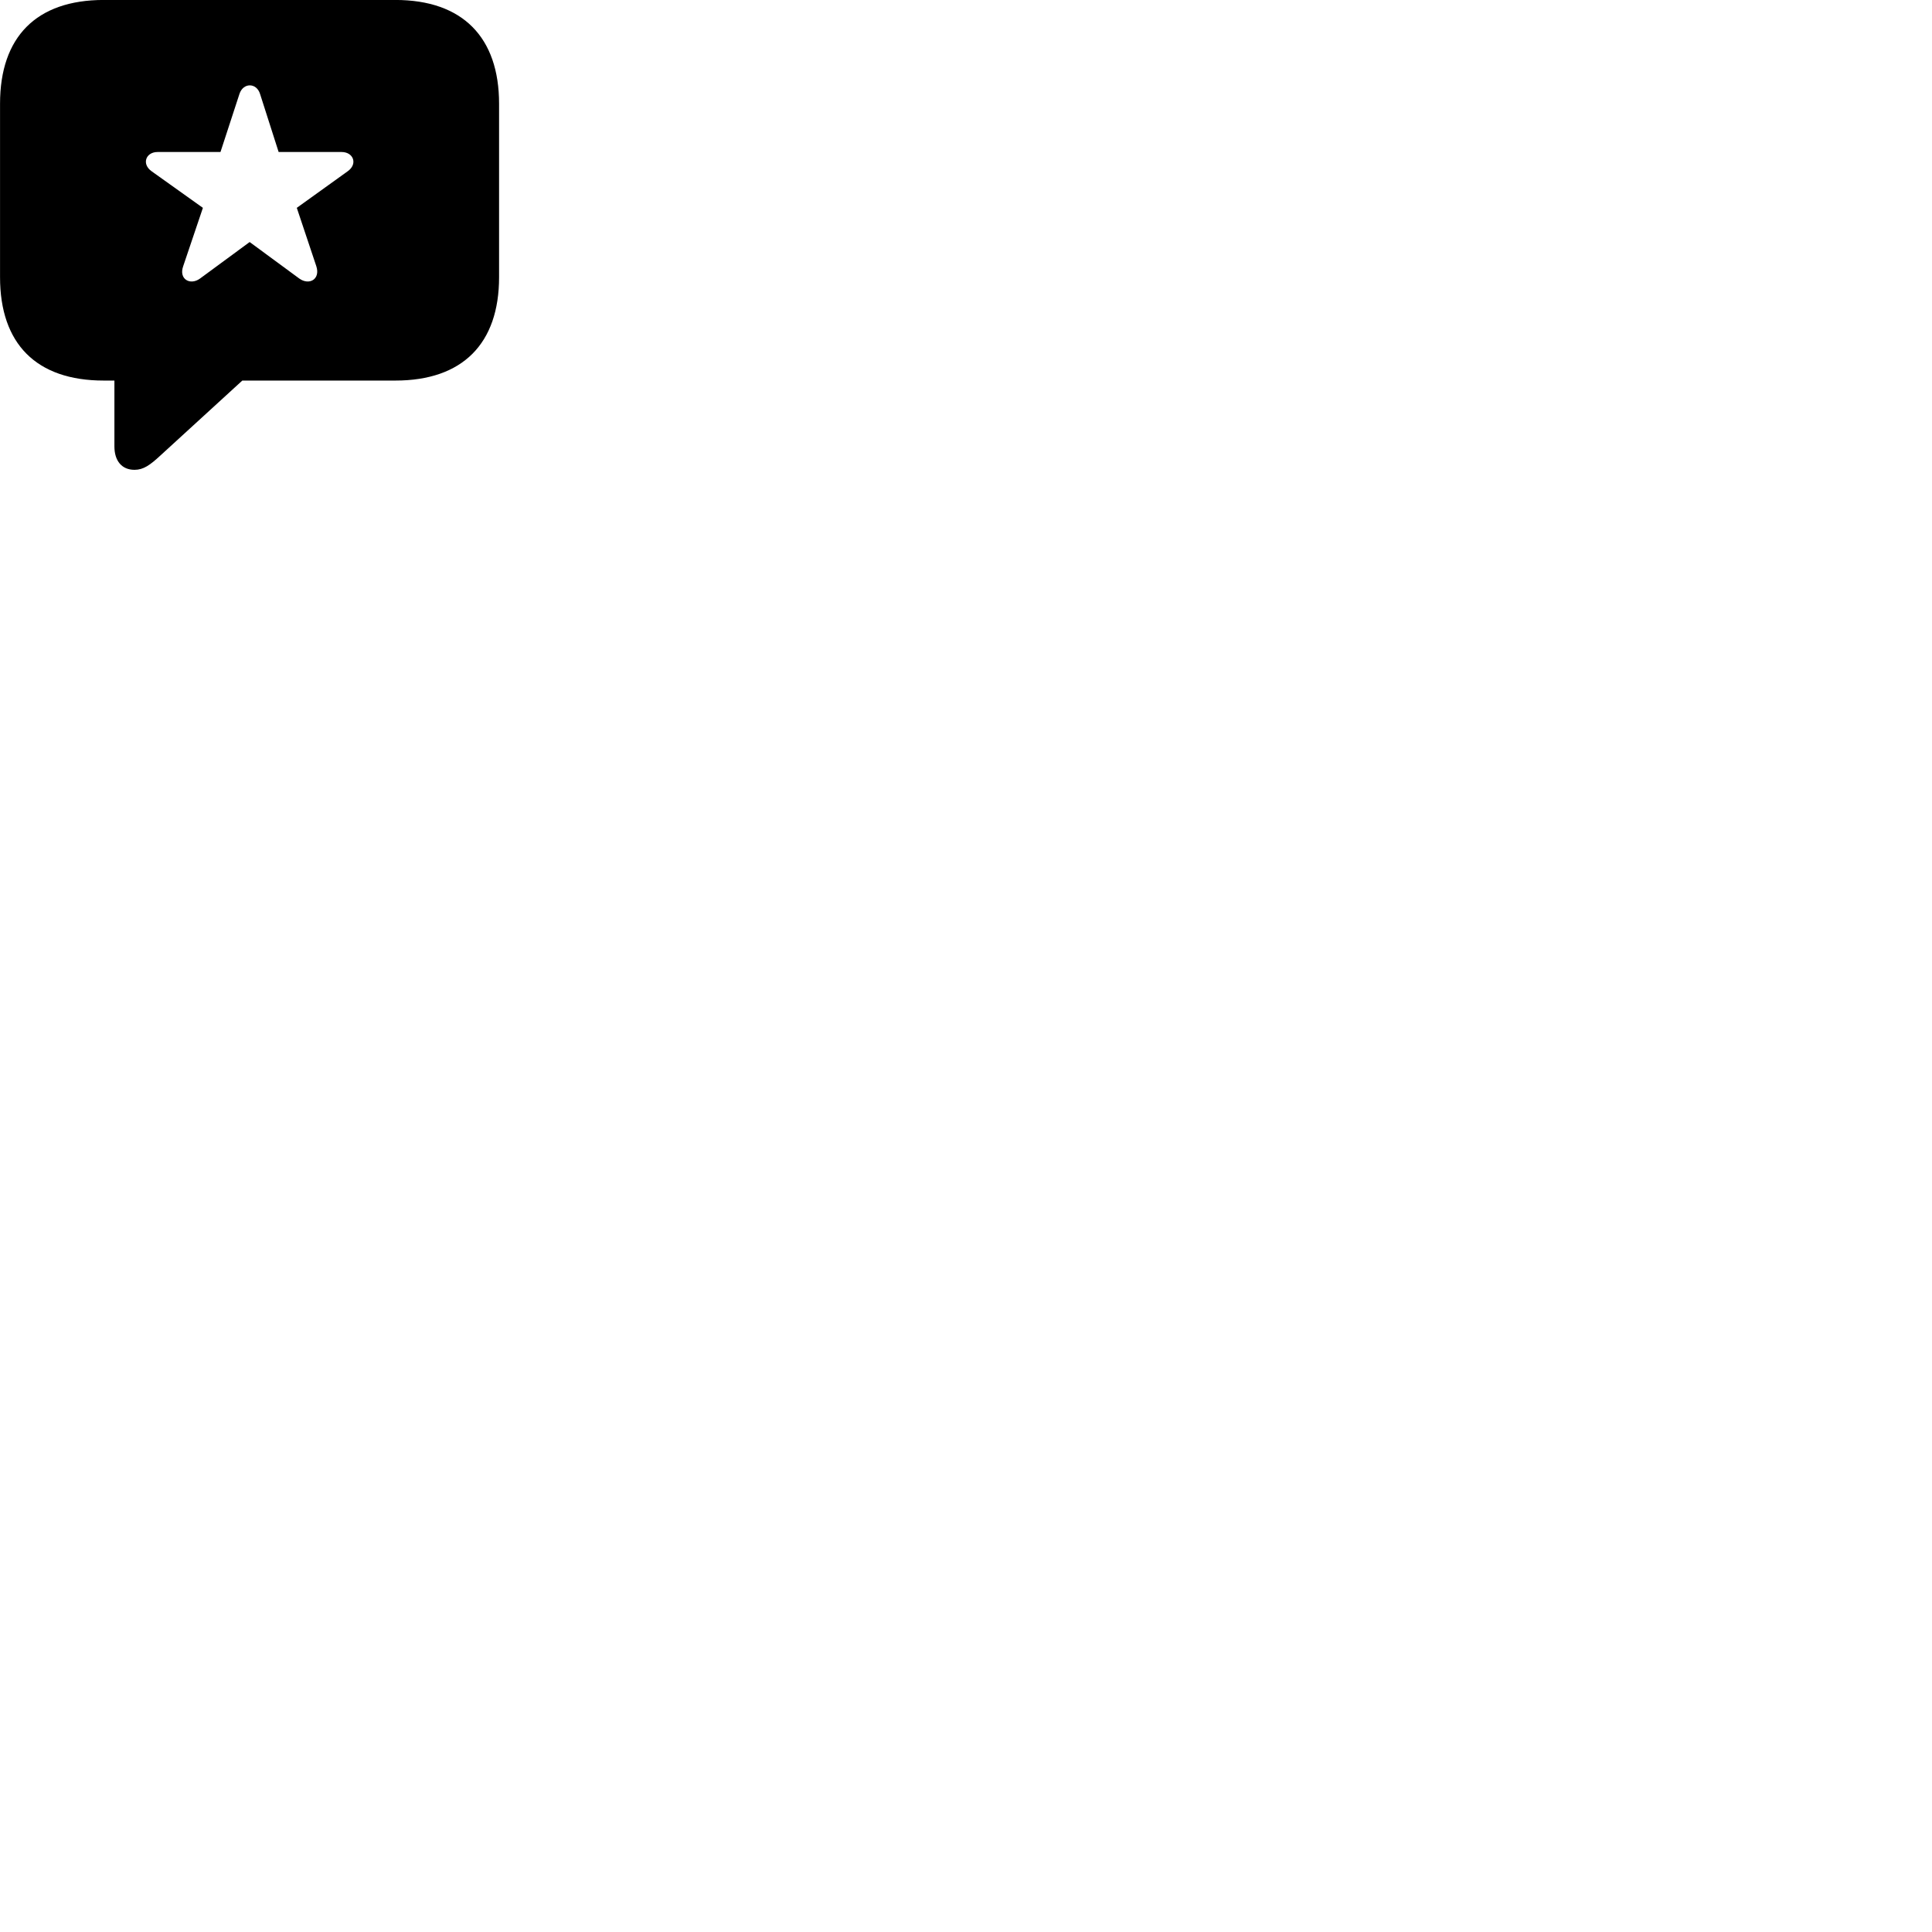 
        <svg xmlns="http://www.w3.org/2000/svg" viewBox="0 0 100 100">
            <path d="M6.962 24.318C7.422 24.318 7.762 24.078 8.312 23.568L12.542 19.698H20.462C23.952 19.698 25.832 17.778 25.832 14.348V5.368C25.832 1.938 23.952 -0.002 20.462 -0.002H5.372C1.872 -0.002 0.002 1.918 0.002 5.368V14.348C0.002 17.788 1.872 19.698 5.372 19.698H5.922V23.108C5.922 23.838 6.292 24.318 6.962 24.318ZM10.352 14.418C9.842 14.788 9.242 14.448 9.482 13.778L10.502 10.758L7.852 8.868C7.312 8.488 7.552 7.868 8.152 7.868H11.412L12.392 4.868C12.582 4.268 13.282 4.268 13.462 4.868L14.422 7.868H17.682C18.292 7.868 18.532 8.488 17.992 8.868L15.362 10.758L16.372 13.778C16.592 14.448 16.012 14.788 15.492 14.418L12.922 12.528Z" />
        </svg>
    